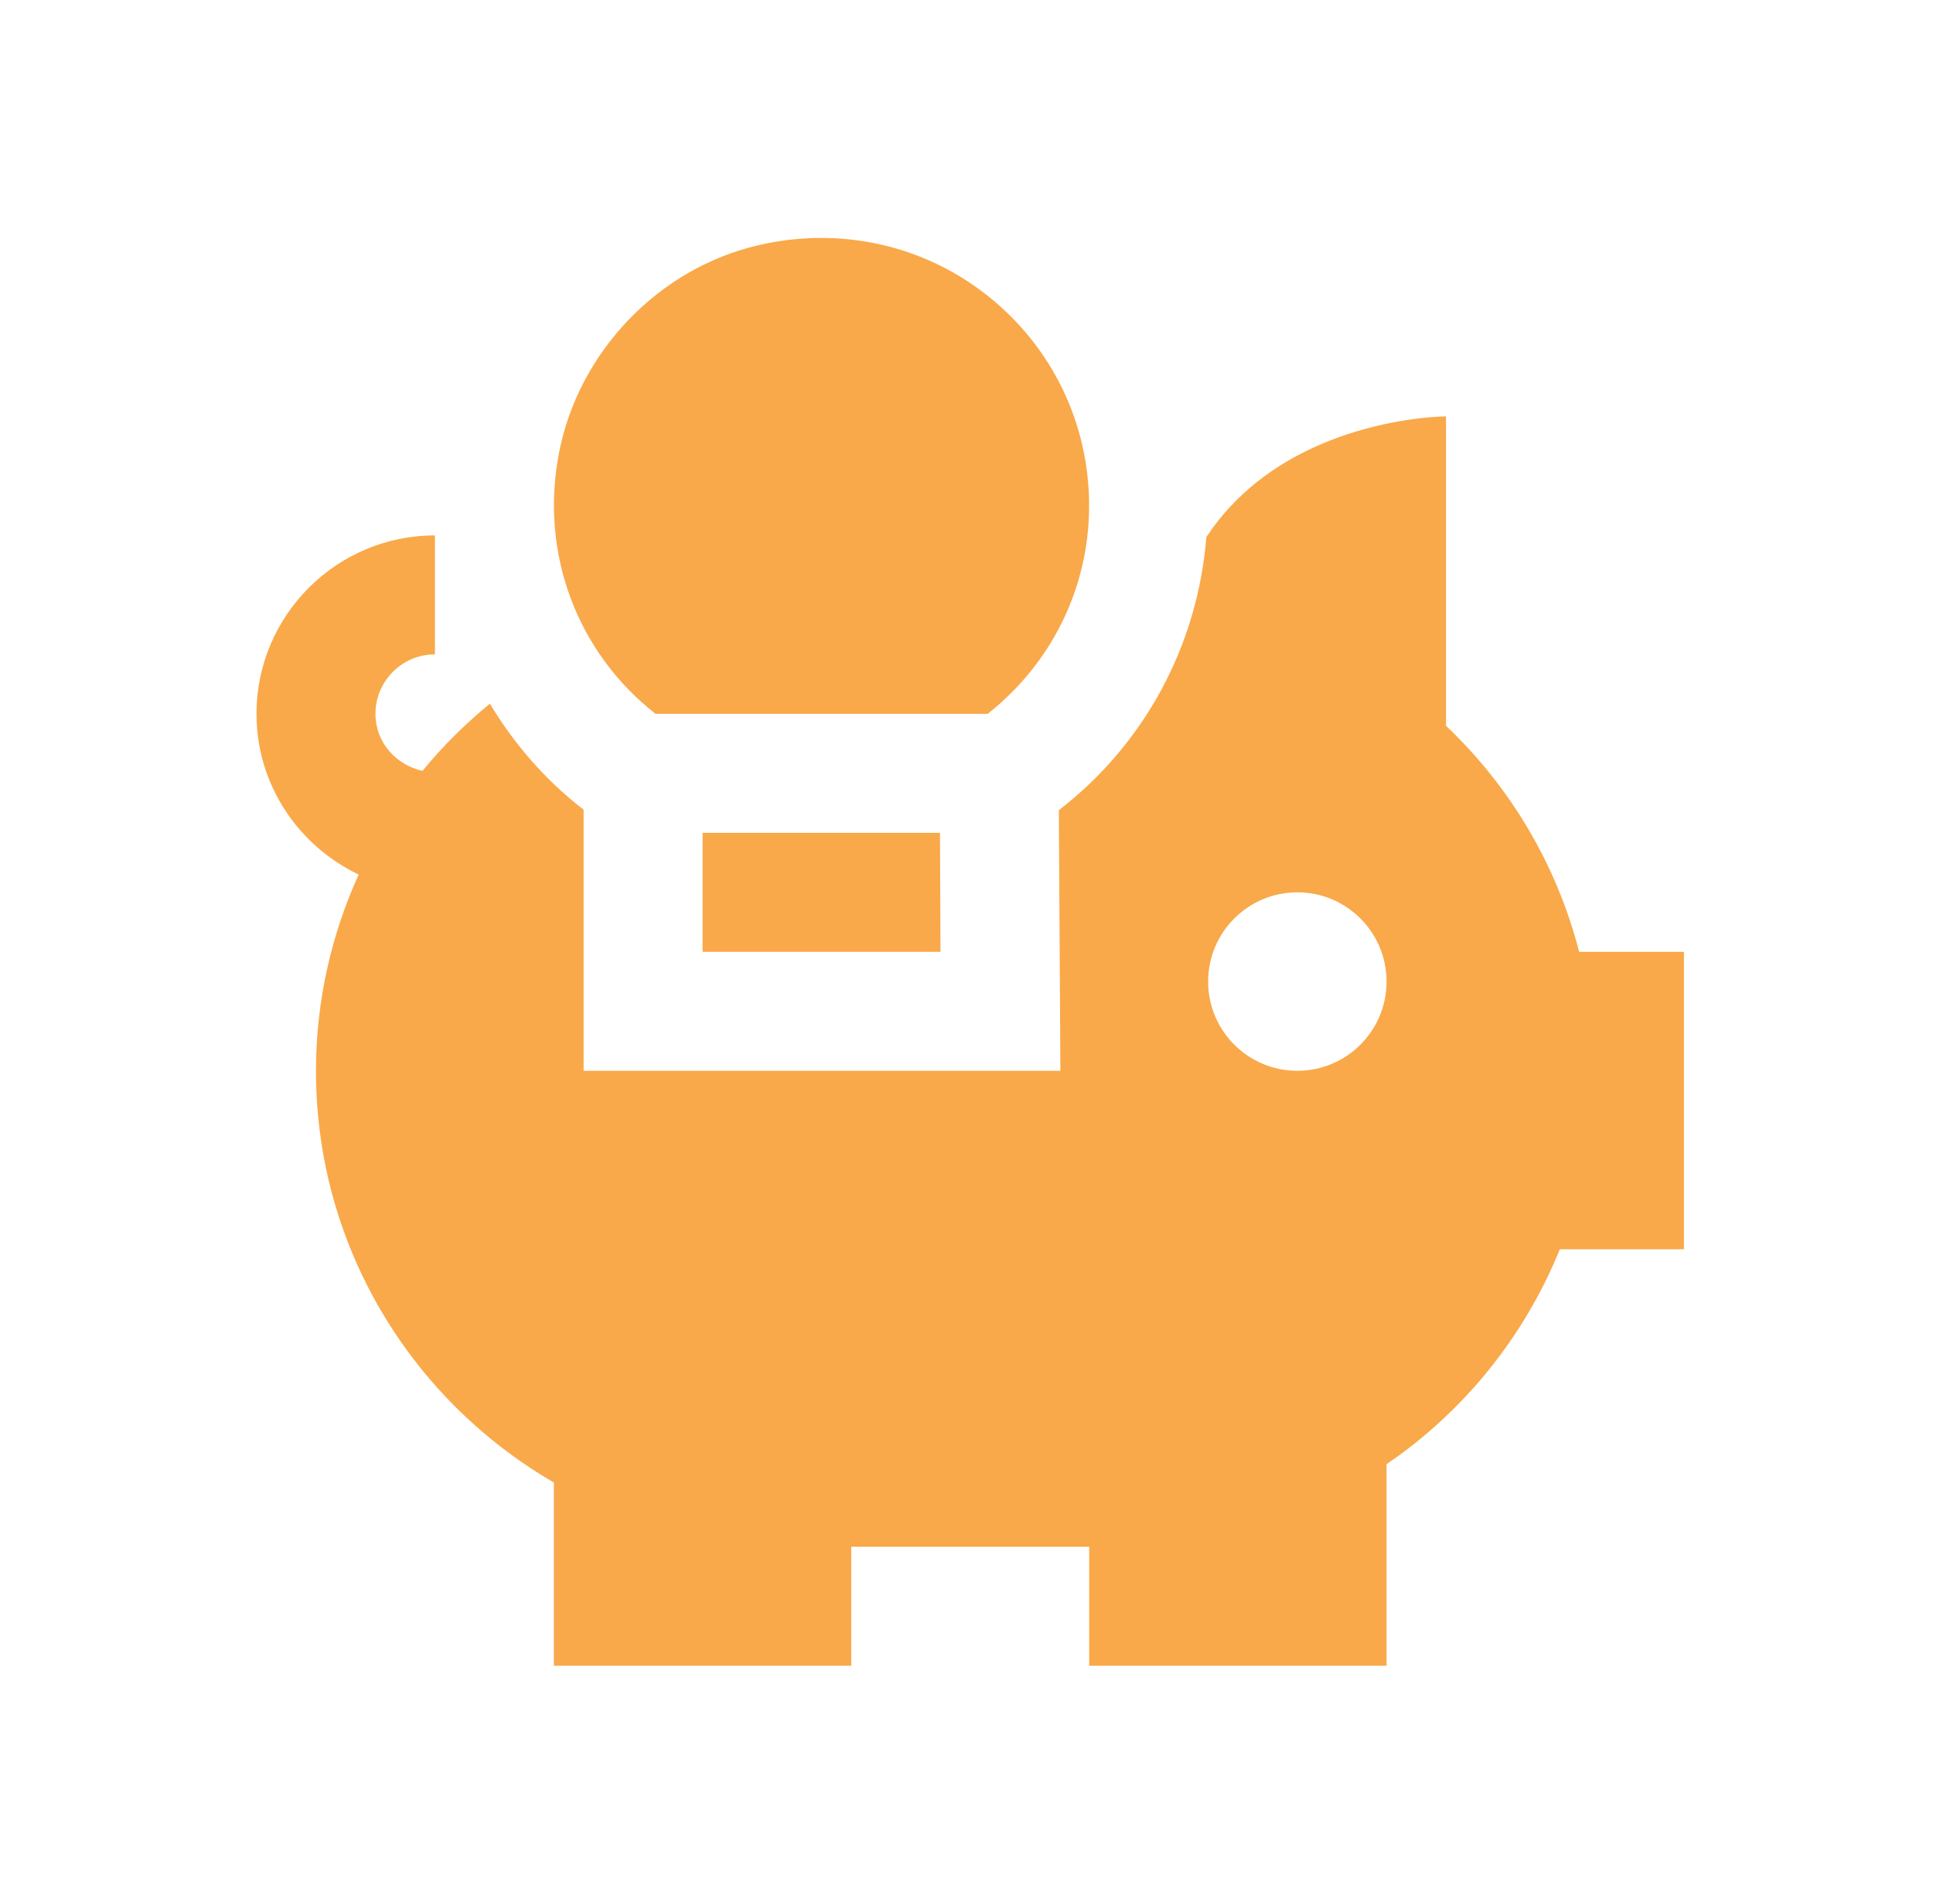 <svg width="65" height="64" viewBox="0 0 65 64" fill="none" xmlns="http://www.w3.org/2000/svg">
<path d="M53.101 32C52.341 29.05 50.769 26.434 48.625 24.402V13.999C48.625 13.999 43.237 14.002 40.565 18.058C40.271 21.718 38.477 25.024 35.605 27.238L35.657 36H19.625V27.22C18.333 26.228 17.287 25.01 16.473 23.656C15.649 24.336 14.885 25.086 14.209 25.916C13.313 25.718 12.625 24.956 12.625 24C12.625 22.898 13.523 22 14.625 22V18C11.317 18 8.625 20.692 8.625 24C8.625 26.388 10.037 28.436 12.061 29.402C11.147 31.416 10.625 33.644 10.625 36C10.625 41.918 13.847 47.074 18.625 49.842V56H28.625V52H36.625V56H46.625V49.226C49.219 47.458 51.257 44.946 52.451 42H56.625V32H53.101ZM43.625 36C41.969 36 40.625 34.656 40.625 33C40.625 31.344 41.969 30 43.625 30C45.281 30 46.625 31.344 46.625 33C46.625 34.656 45.281 36 43.625 36ZM18.795 15.238C19.449 11.829 22.147 9.019 25.505 8.243C28.249 7.607 31.059 8.231 33.221 9.951C35.383 11.671 36.623 14.239 36.623 17C36.623 19.784 35.341 22.32 33.211 24H22.045C19.437 21.962 18.141 18.648 18.795 15.238ZM31.609 28L31.625 32H23.625V28H31.609Z" fill="#F9A94A"/>
</svg>
